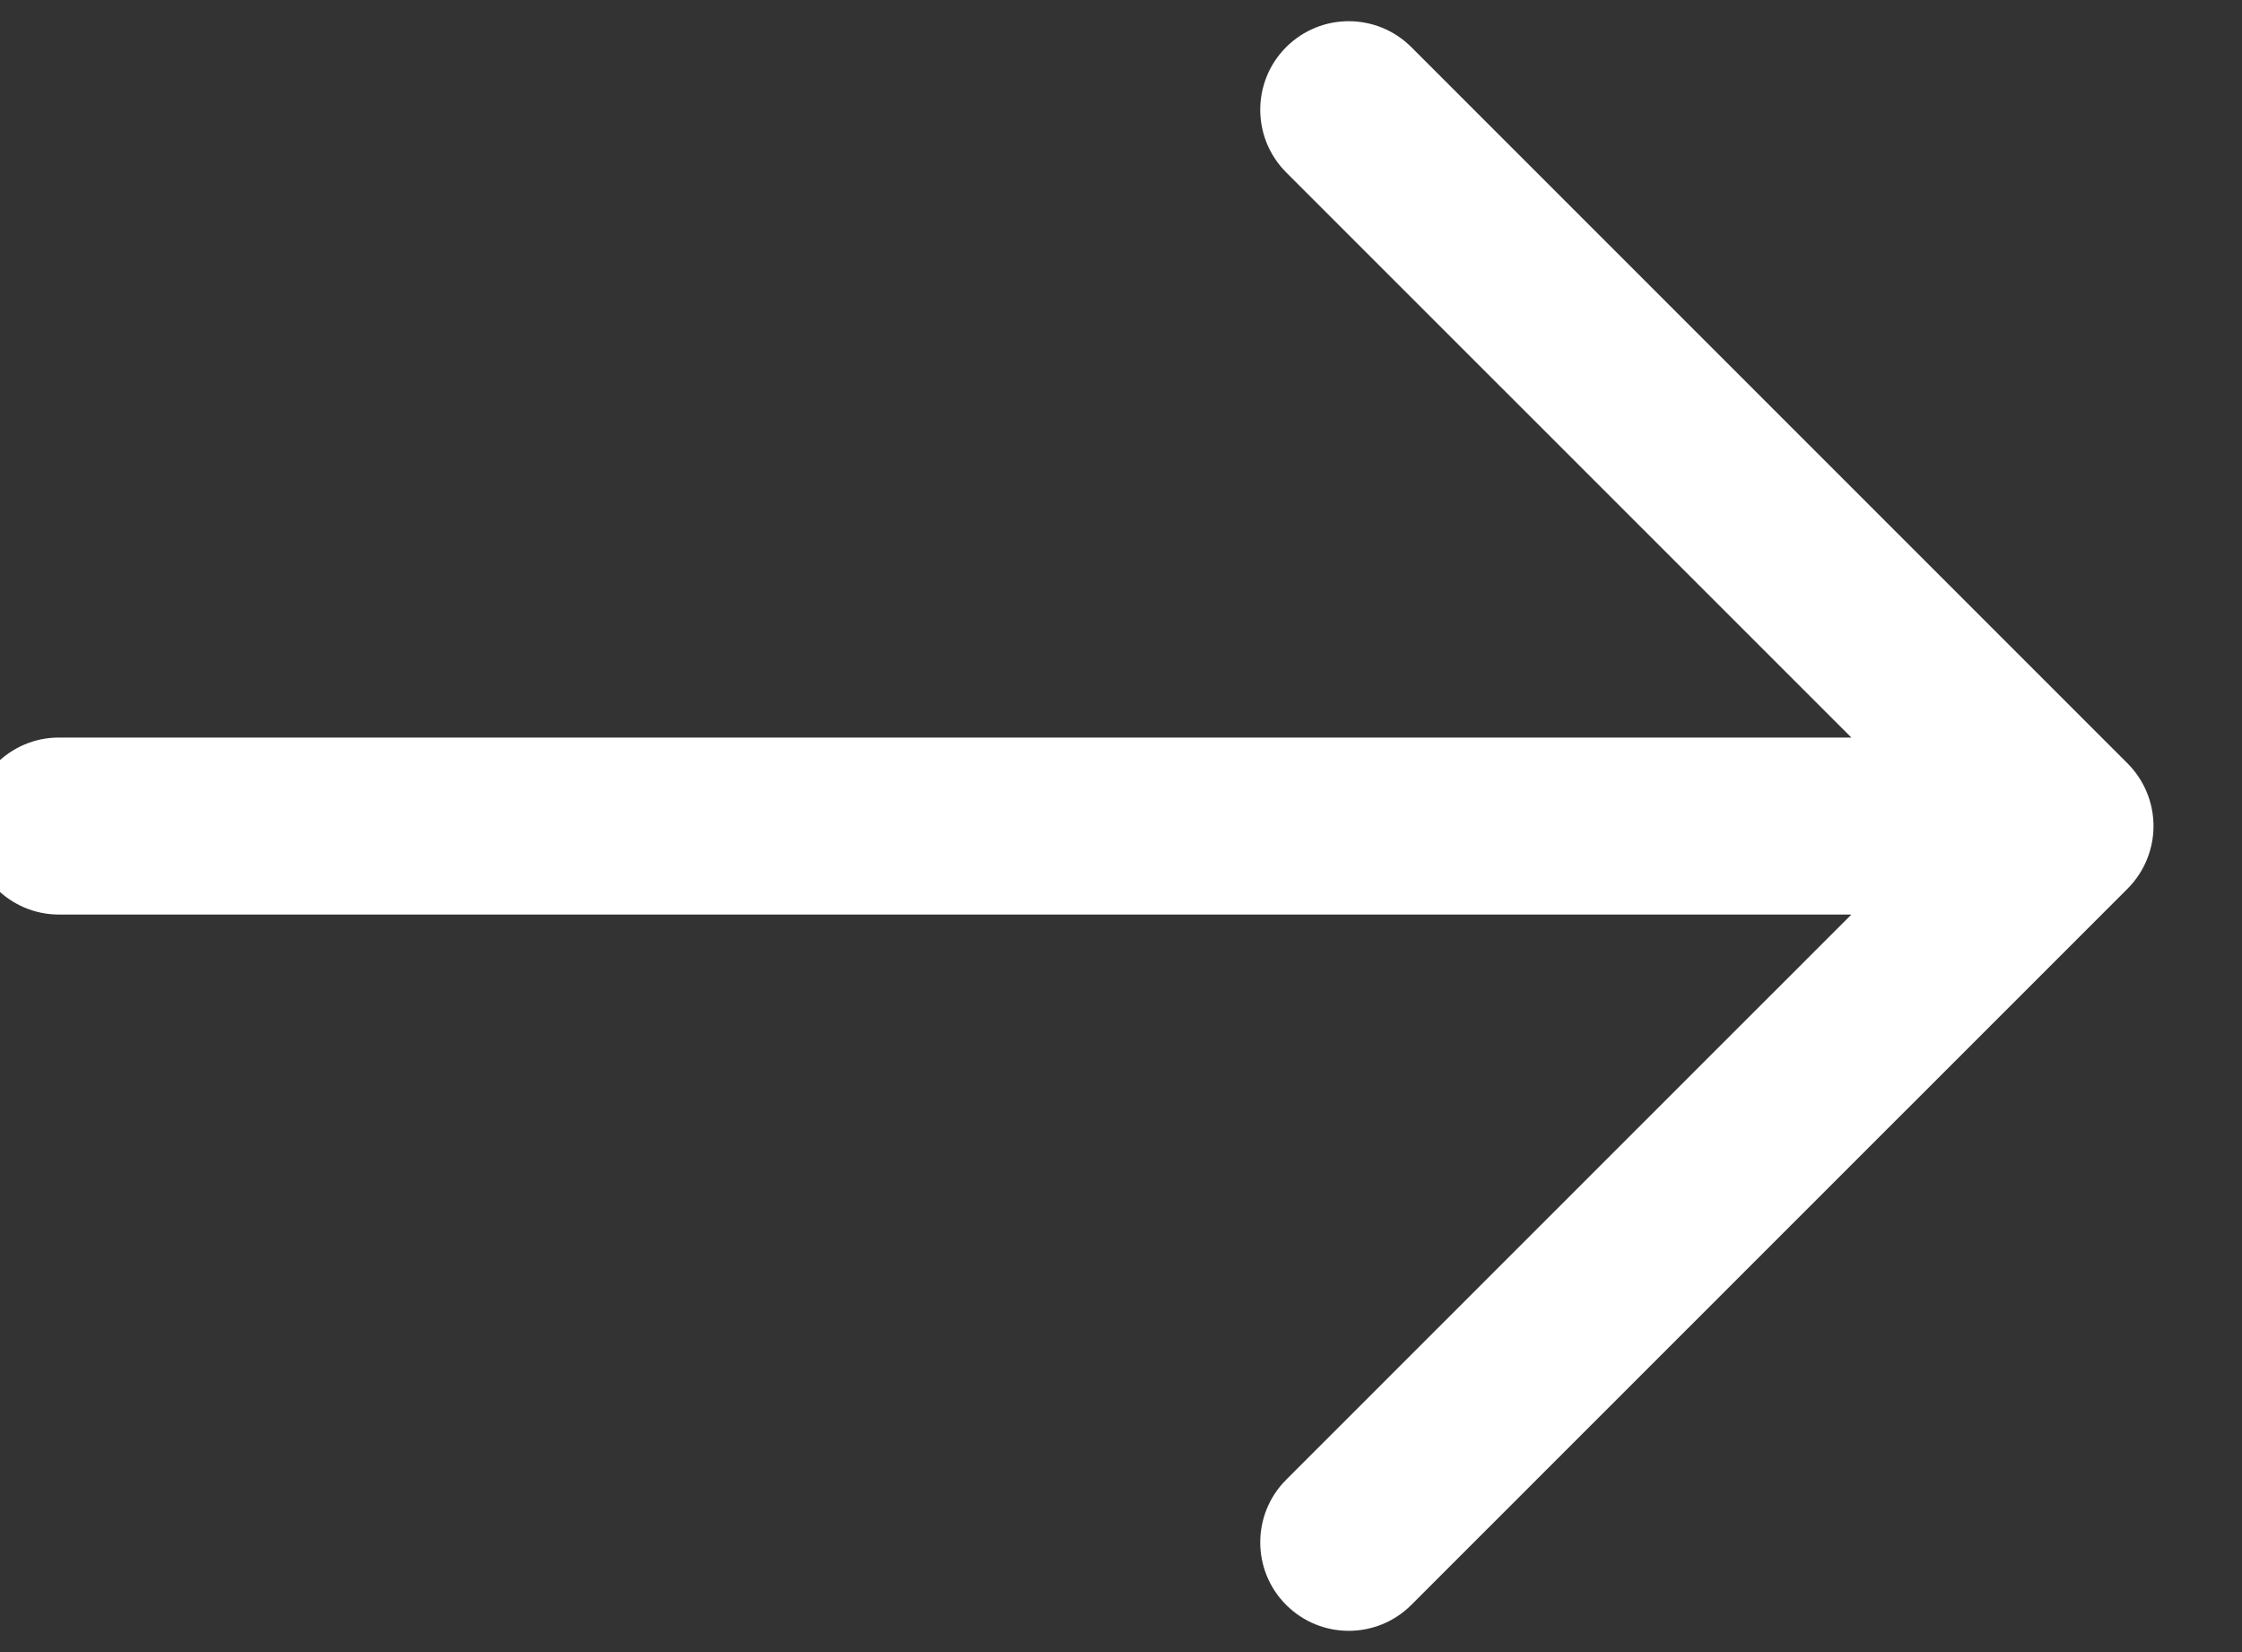 <svg width="38" height="28" viewBox="0 0 38 28" fill="none" xmlns="http://www.w3.org/2000/svg" xmlns:xlink="http://www.w3.org/1999/xlink">
<rect x="0" y="0" width="38" height="28" fill="#333333" stroke="none"/>
<path d="M23.921,0.799C23.335,0.213 22.385,0.213 21.799,0.799C21.214,1.385 21.214,2.335 21.799,2.921L31.379,12.5L1,12.5C0.172,12.5 -0.5,13.172 -0.5,14C-0.5,14.828 0.172,15.5 1,15.5L31.379,15.5L21.799,25.079C21.214,25.665 21.214,26.615 21.799,27.2C22.385,27.786 23.335,27.786 23.921,27.2L36.061,15.061C36.342,14.779 36.5,14.398 36.5,14C36.5,13.602 36.342,13.221 36.061,12.939L23.921,0.799Z" fill="#FFFFFF"/>
</svg>
